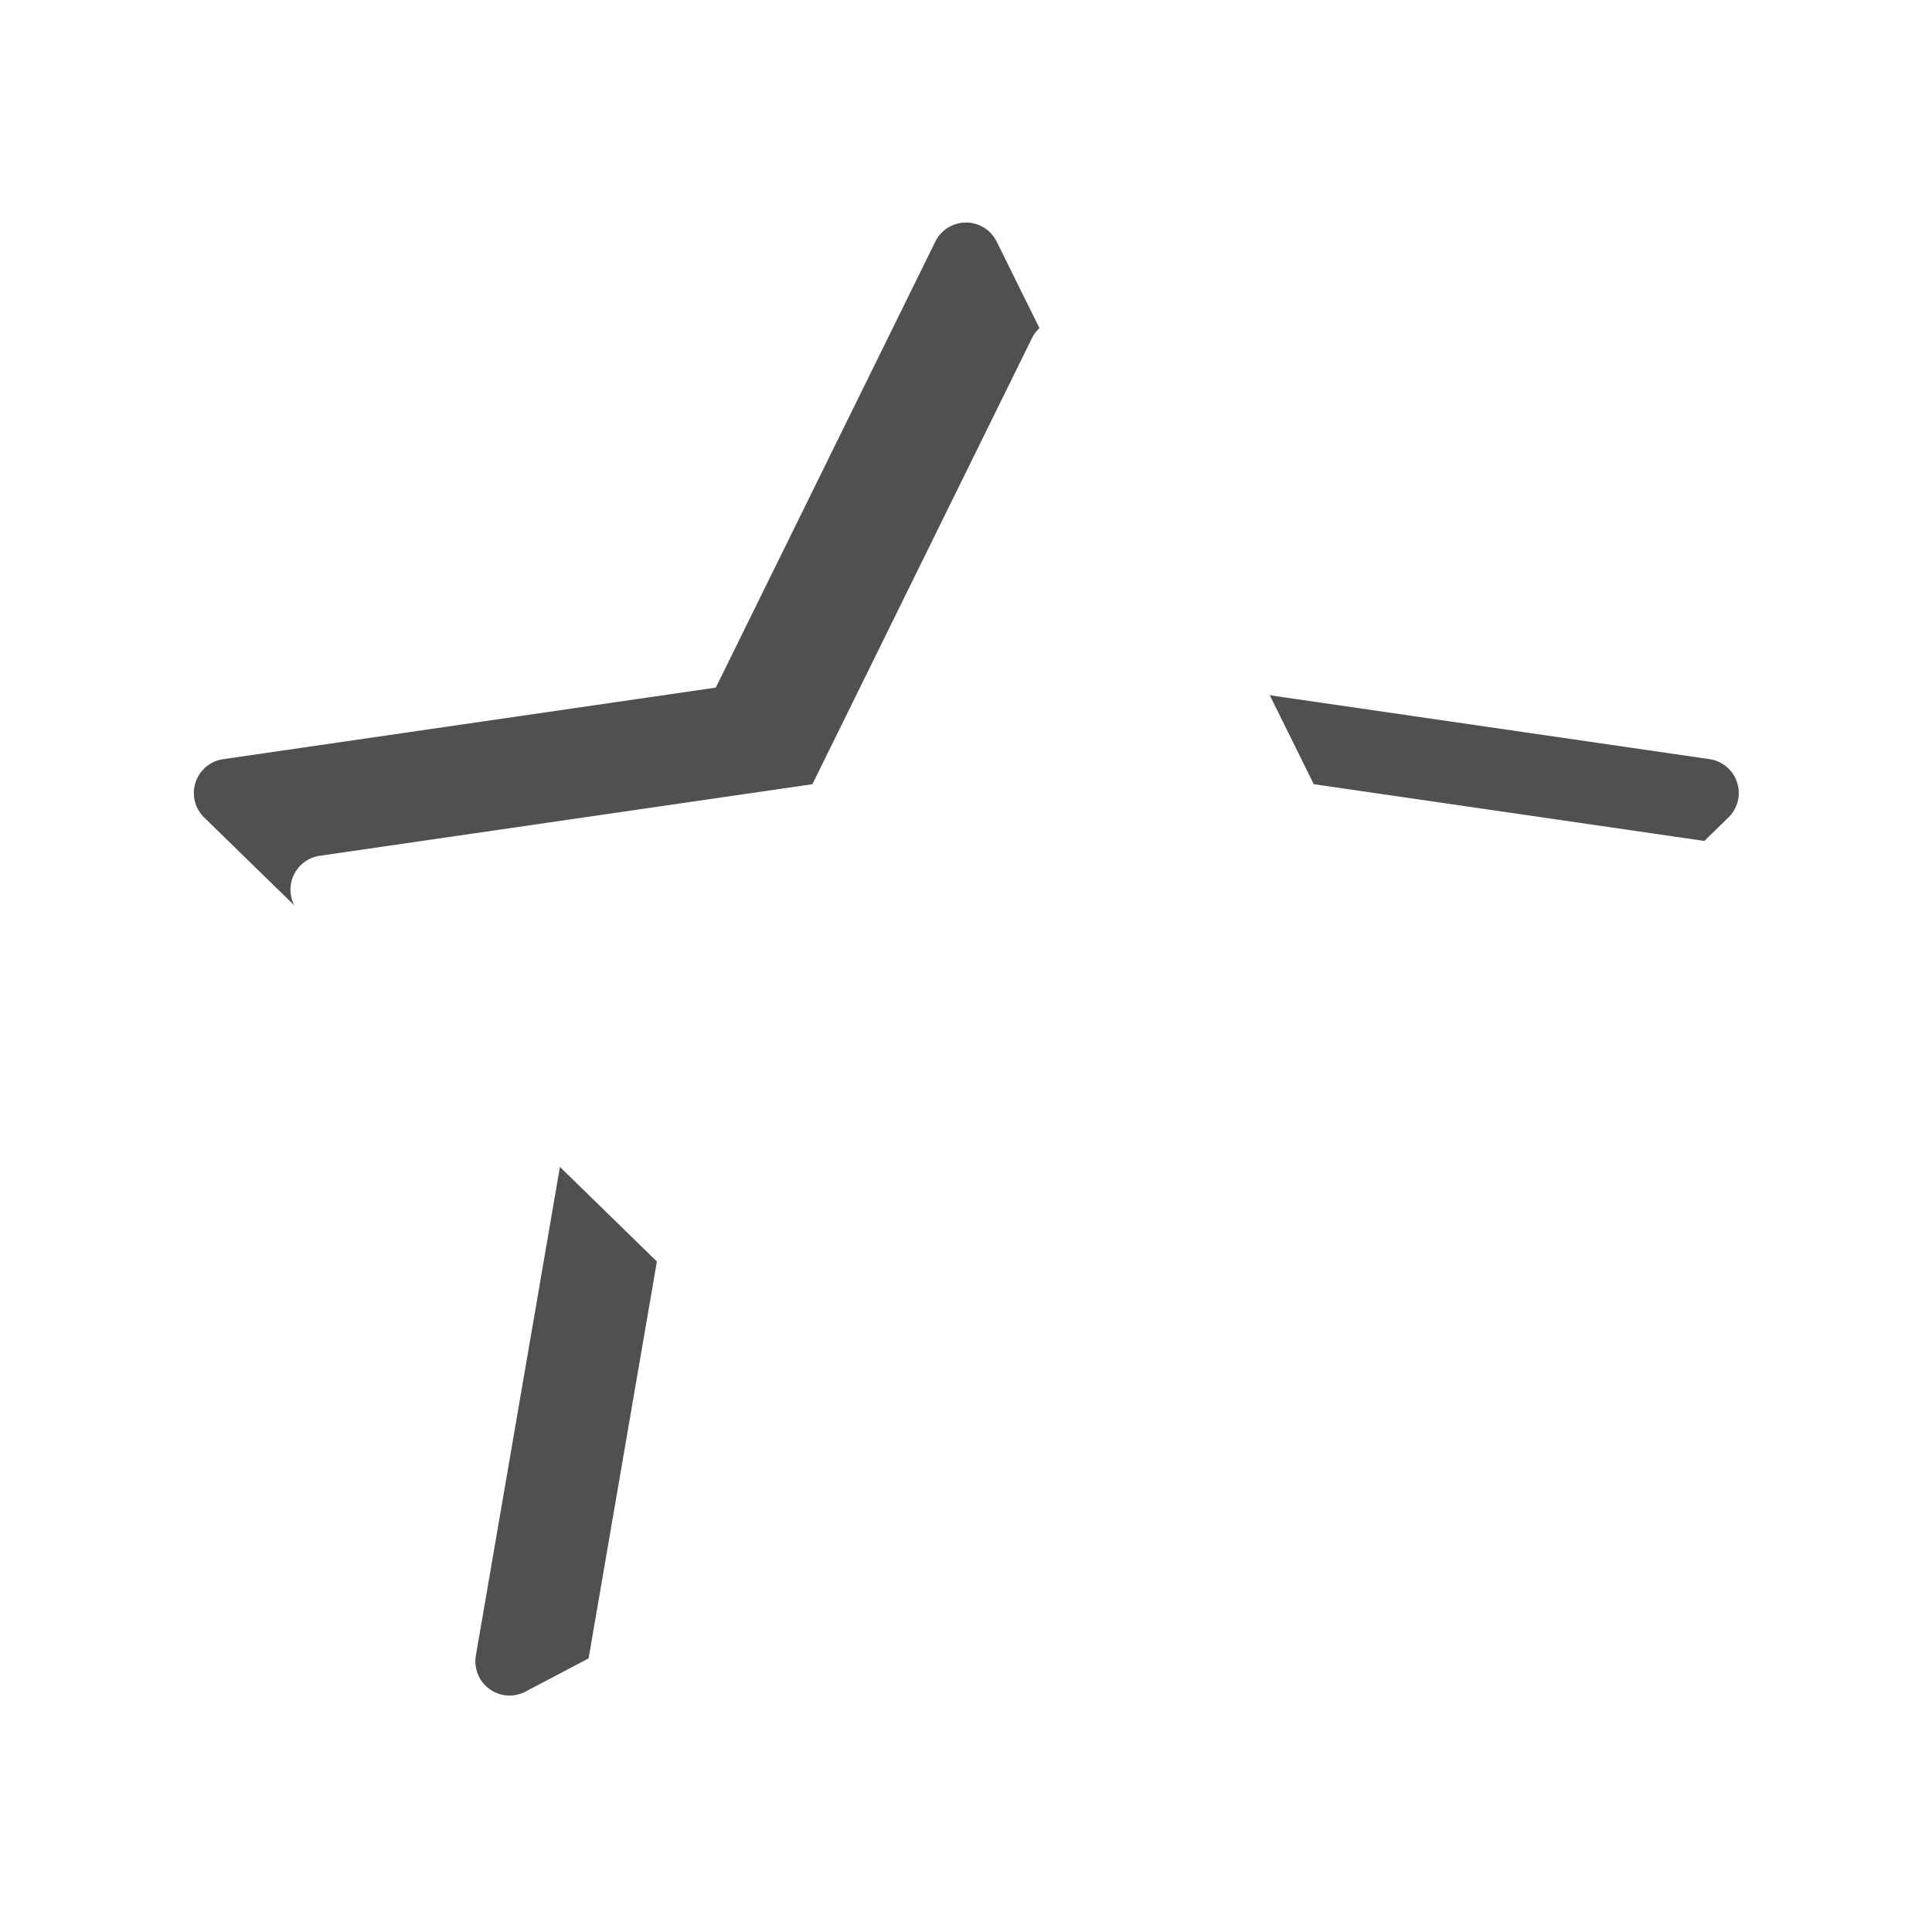 <svg xmlns="http://www.w3.org/2000/svg" xmlns:xlink="http://www.w3.org/1999/xlink" width="20" height="20" viewBox="0 0 20 20">
  <defs>
    <style>
      .cls-1 {
        fill: #2565d6;
        opacity: 0;
      }

      .cls-2 {
        fill: #4f5050;
      }

      .cls-3 {
        fill: #fff;
      }

      .cls-4 {
        filter: url(#star);
      }
    </style>
    <filter id="star">
      <feOffset dx="1" dy="1" input="SourceAlpha"/>
      <feGaussianBlur result="blur"/>
      <feFlood flood-color="#05151e" result="color"/>
      <feComposite operator="out" in="SourceGraphic" in2="blur"/>
      <feComposite operator="in" in="color"/>
      <feComposite operator="in" in2="SourceGraphic"/>
    </filter>
  </defs>
  <g id="Icon_Star" transform="translate(-16 -4)">
    <rect id="BG_Icon_Star" class="cls-1" width="20" height="20" transform="translate(16 4)"/>
    <g data-type="innerShadowGroup">
      <path id="star-2" data-name="star" class="cls-2" d="M15.893,6.162l-3.69,3.6.871,5.079a.354.354,0,0,1-.513.373L8,12.812l-4.561,2.4a.354.354,0,0,1-.513-.373L3.8,9.759l-3.69-3.6a.354.354,0,0,1,.2-.6l5.1-.741L7.683.2a.354.354,0,0,1,.634,0L10.6,4.818l5.1.741A.354.354,0,0,1,15.893,6.162Z" transform="translate(18 6.3)"/>
      <g class="cls-4" transform="matrix(1, 0, 0, 1, 16, 4)">
        <path id="star-3" data-name="star" class="cls-3" d="M15.893,6.162l-3.69,3.6.871,5.079a.354.354,0,0,1-.513.373L8,12.812l-4.561,2.4a.354.354,0,0,1-.513-.373L3.8,9.759l-3.69-3.6a.354.354,0,0,1,.2-.6l5.1-.741L7.683.2a.354.354,0,0,1,.634,0L10.6,4.818l5.1.741A.354.354,0,0,1,15.893,6.162Z" transform="translate(2 2.3)"/>
      </g>
    </g>
  </g>
</svg>
